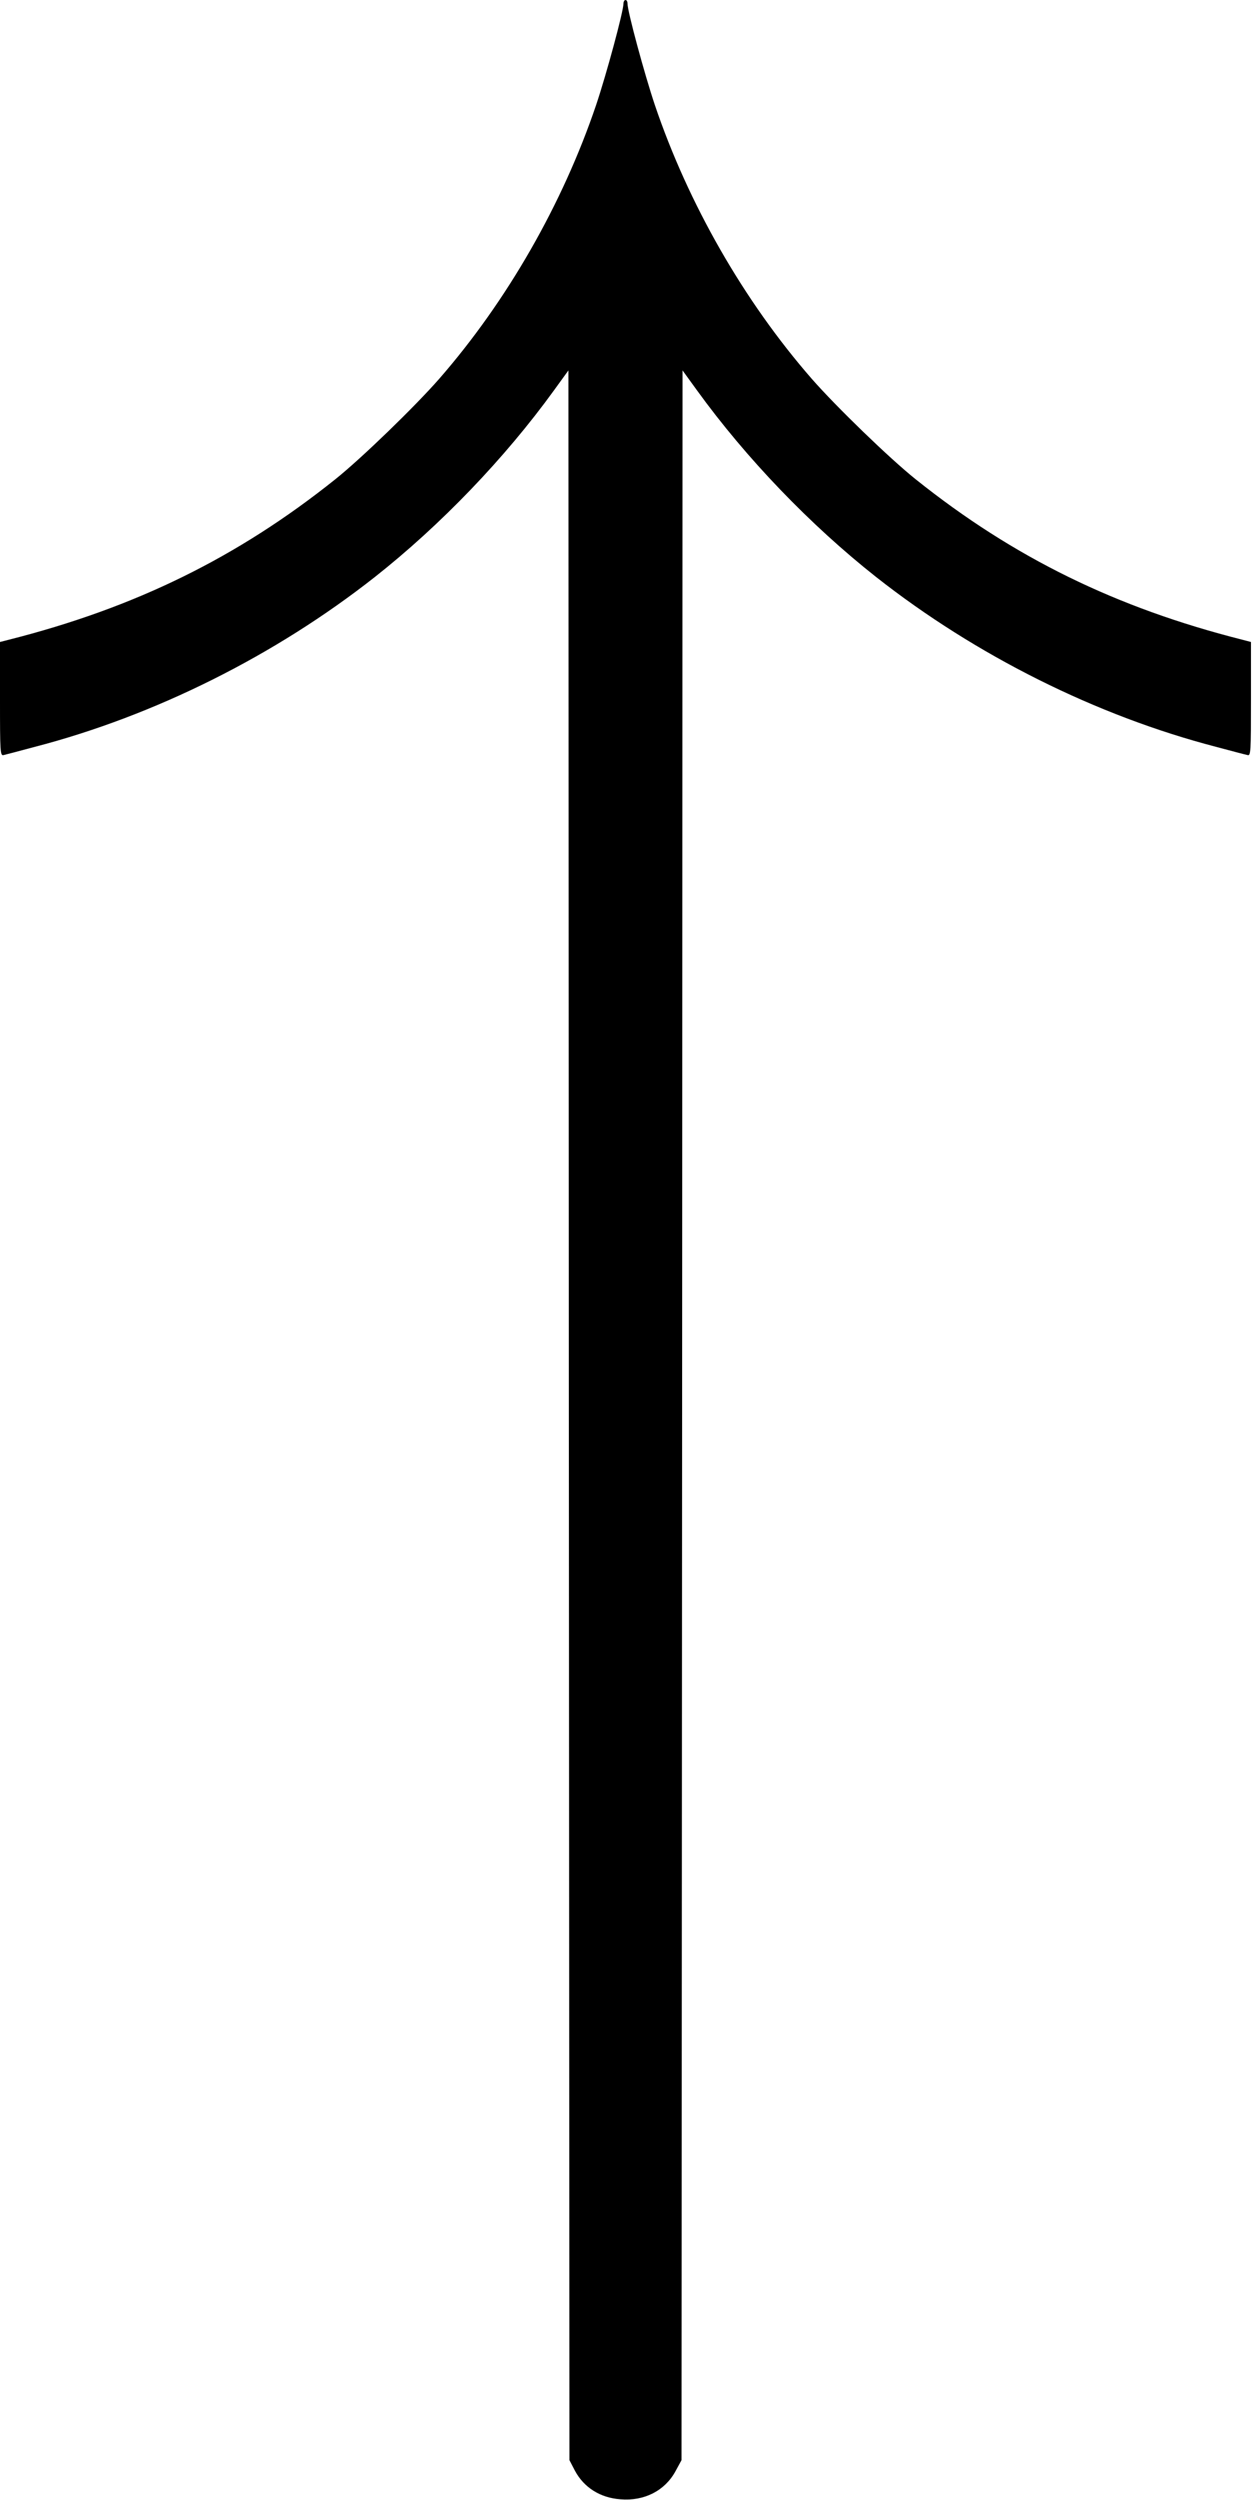 <?xml version="1.0" standalone="no"?>
<!DOCTYPE svg PUBLIC "-//W3C//DTD SVG 20010904//EN"
 "http://www.w3.org/TR/2001/REC-SVG-20010904/DTD/svg10.dtd">
<svg version="1.0" xmlns="http://www.w3.org/2000/svg"
 width="615pt" height="1227pt" viewBox="0 0 615 1227"
 preserveAspectRatio="xMidYMid meet">
<g transform="translate(0,1227) scale(0.1,-0.1)"
fill="#000000" stroke="none">
<path d="M3060 12252 c0 -38 -83 -345 -134 -497 -164 -485 -437 -962 -770
-1344 -119 -136 -382 -391 -511 -494 -479 -383 -982 -630 -1602 -787 l-43 -11
0 -280 c0 -262 1 -280 18 -275 9 2 78 20 152 40 589 153 1181 449 1670 834
323 255 638 583 879 916 l71 98 2 -5128 3 -5129 27 -52 c44 -82 124 -133 223
-140 117 -10 218 42 270 137 l30 55 3 5129 2 5128 71 -98 c241 -333 556 -661
879 -916 489 -385 1081 -681 1670 -834 74 -20 143 -38 153 -40 16 -5 17 13 17
275 l0 280 -42 11 c-621 157 -1124 404 -1603 787 -129 103 -392 358 -511 494
-333 382 -606 859 -770 1344 -51 152 -134 459 -134 497 0 10 -4 18 -10 18 -5
0 -10 -8 -10 -18z"/>
</g>
</svg>
